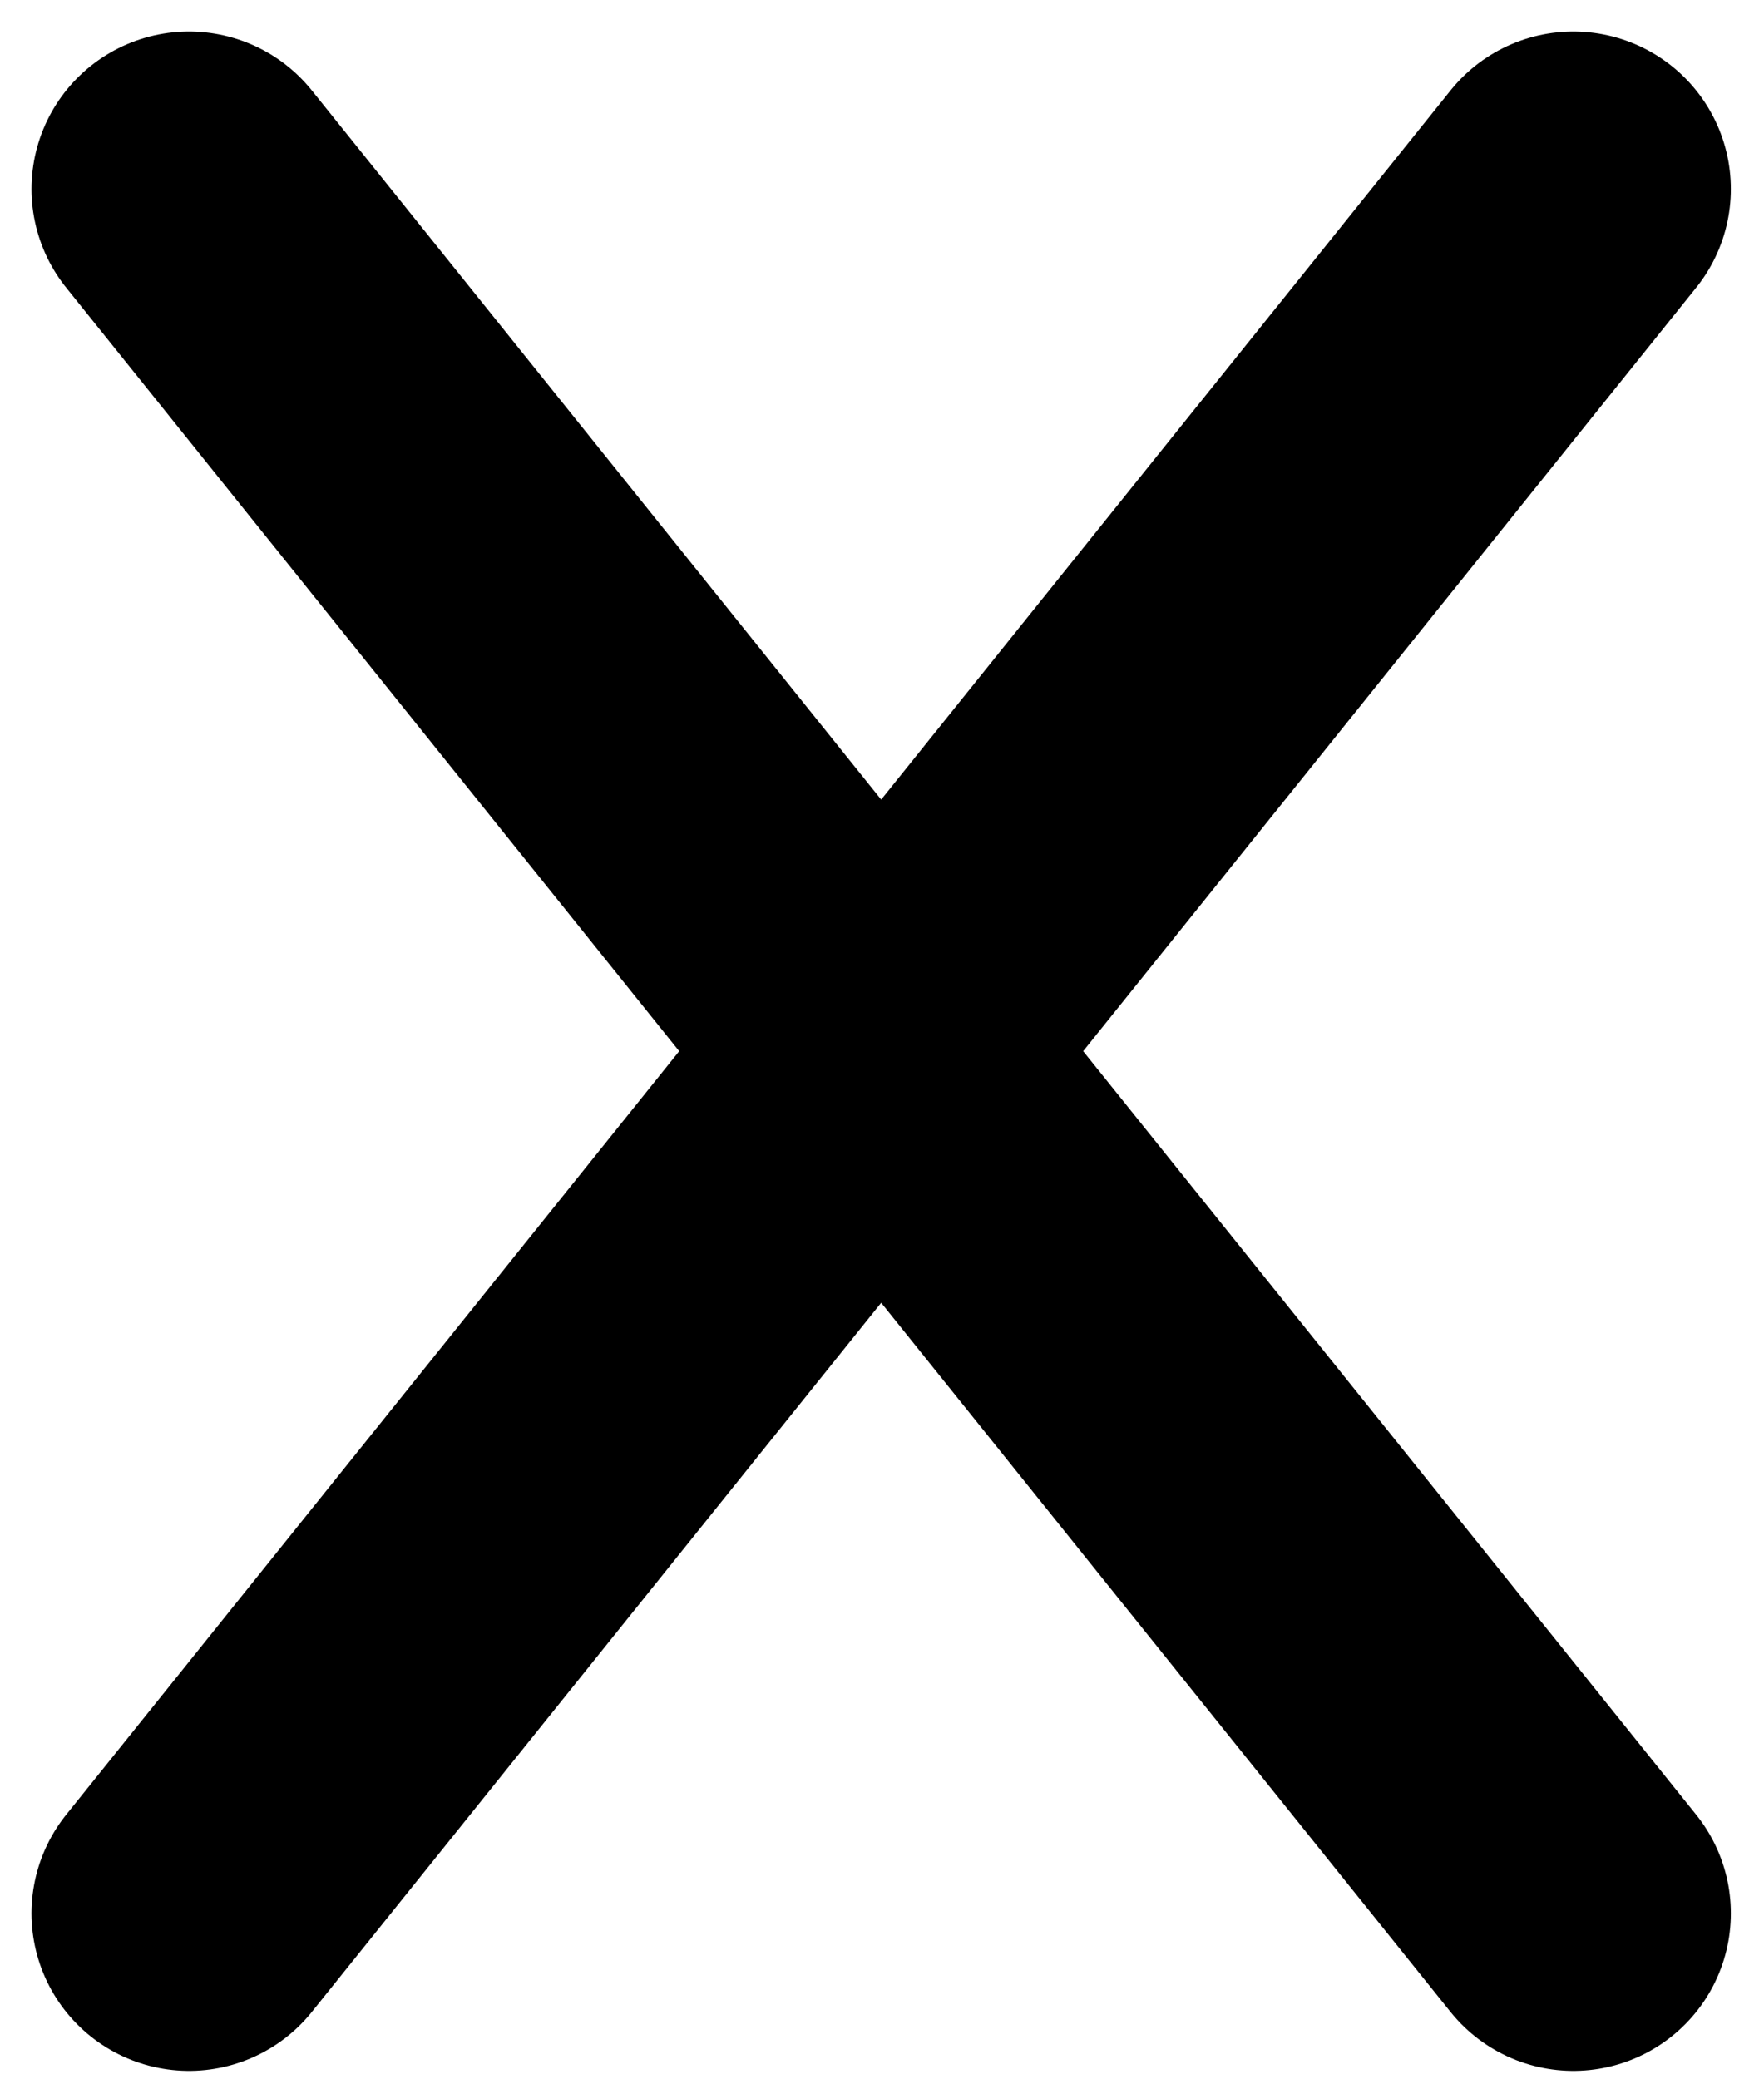 <svg width="28" height="33" viewBox="0 0 28 33" fill="none" xmlns="http://www.w3.org/2000/svg">
<path d="M24.974 30.366L3 3M24.974 3L3 30.366" stroke="black" stroke-width="5" stroke-linecap="round"/>
</svg>
